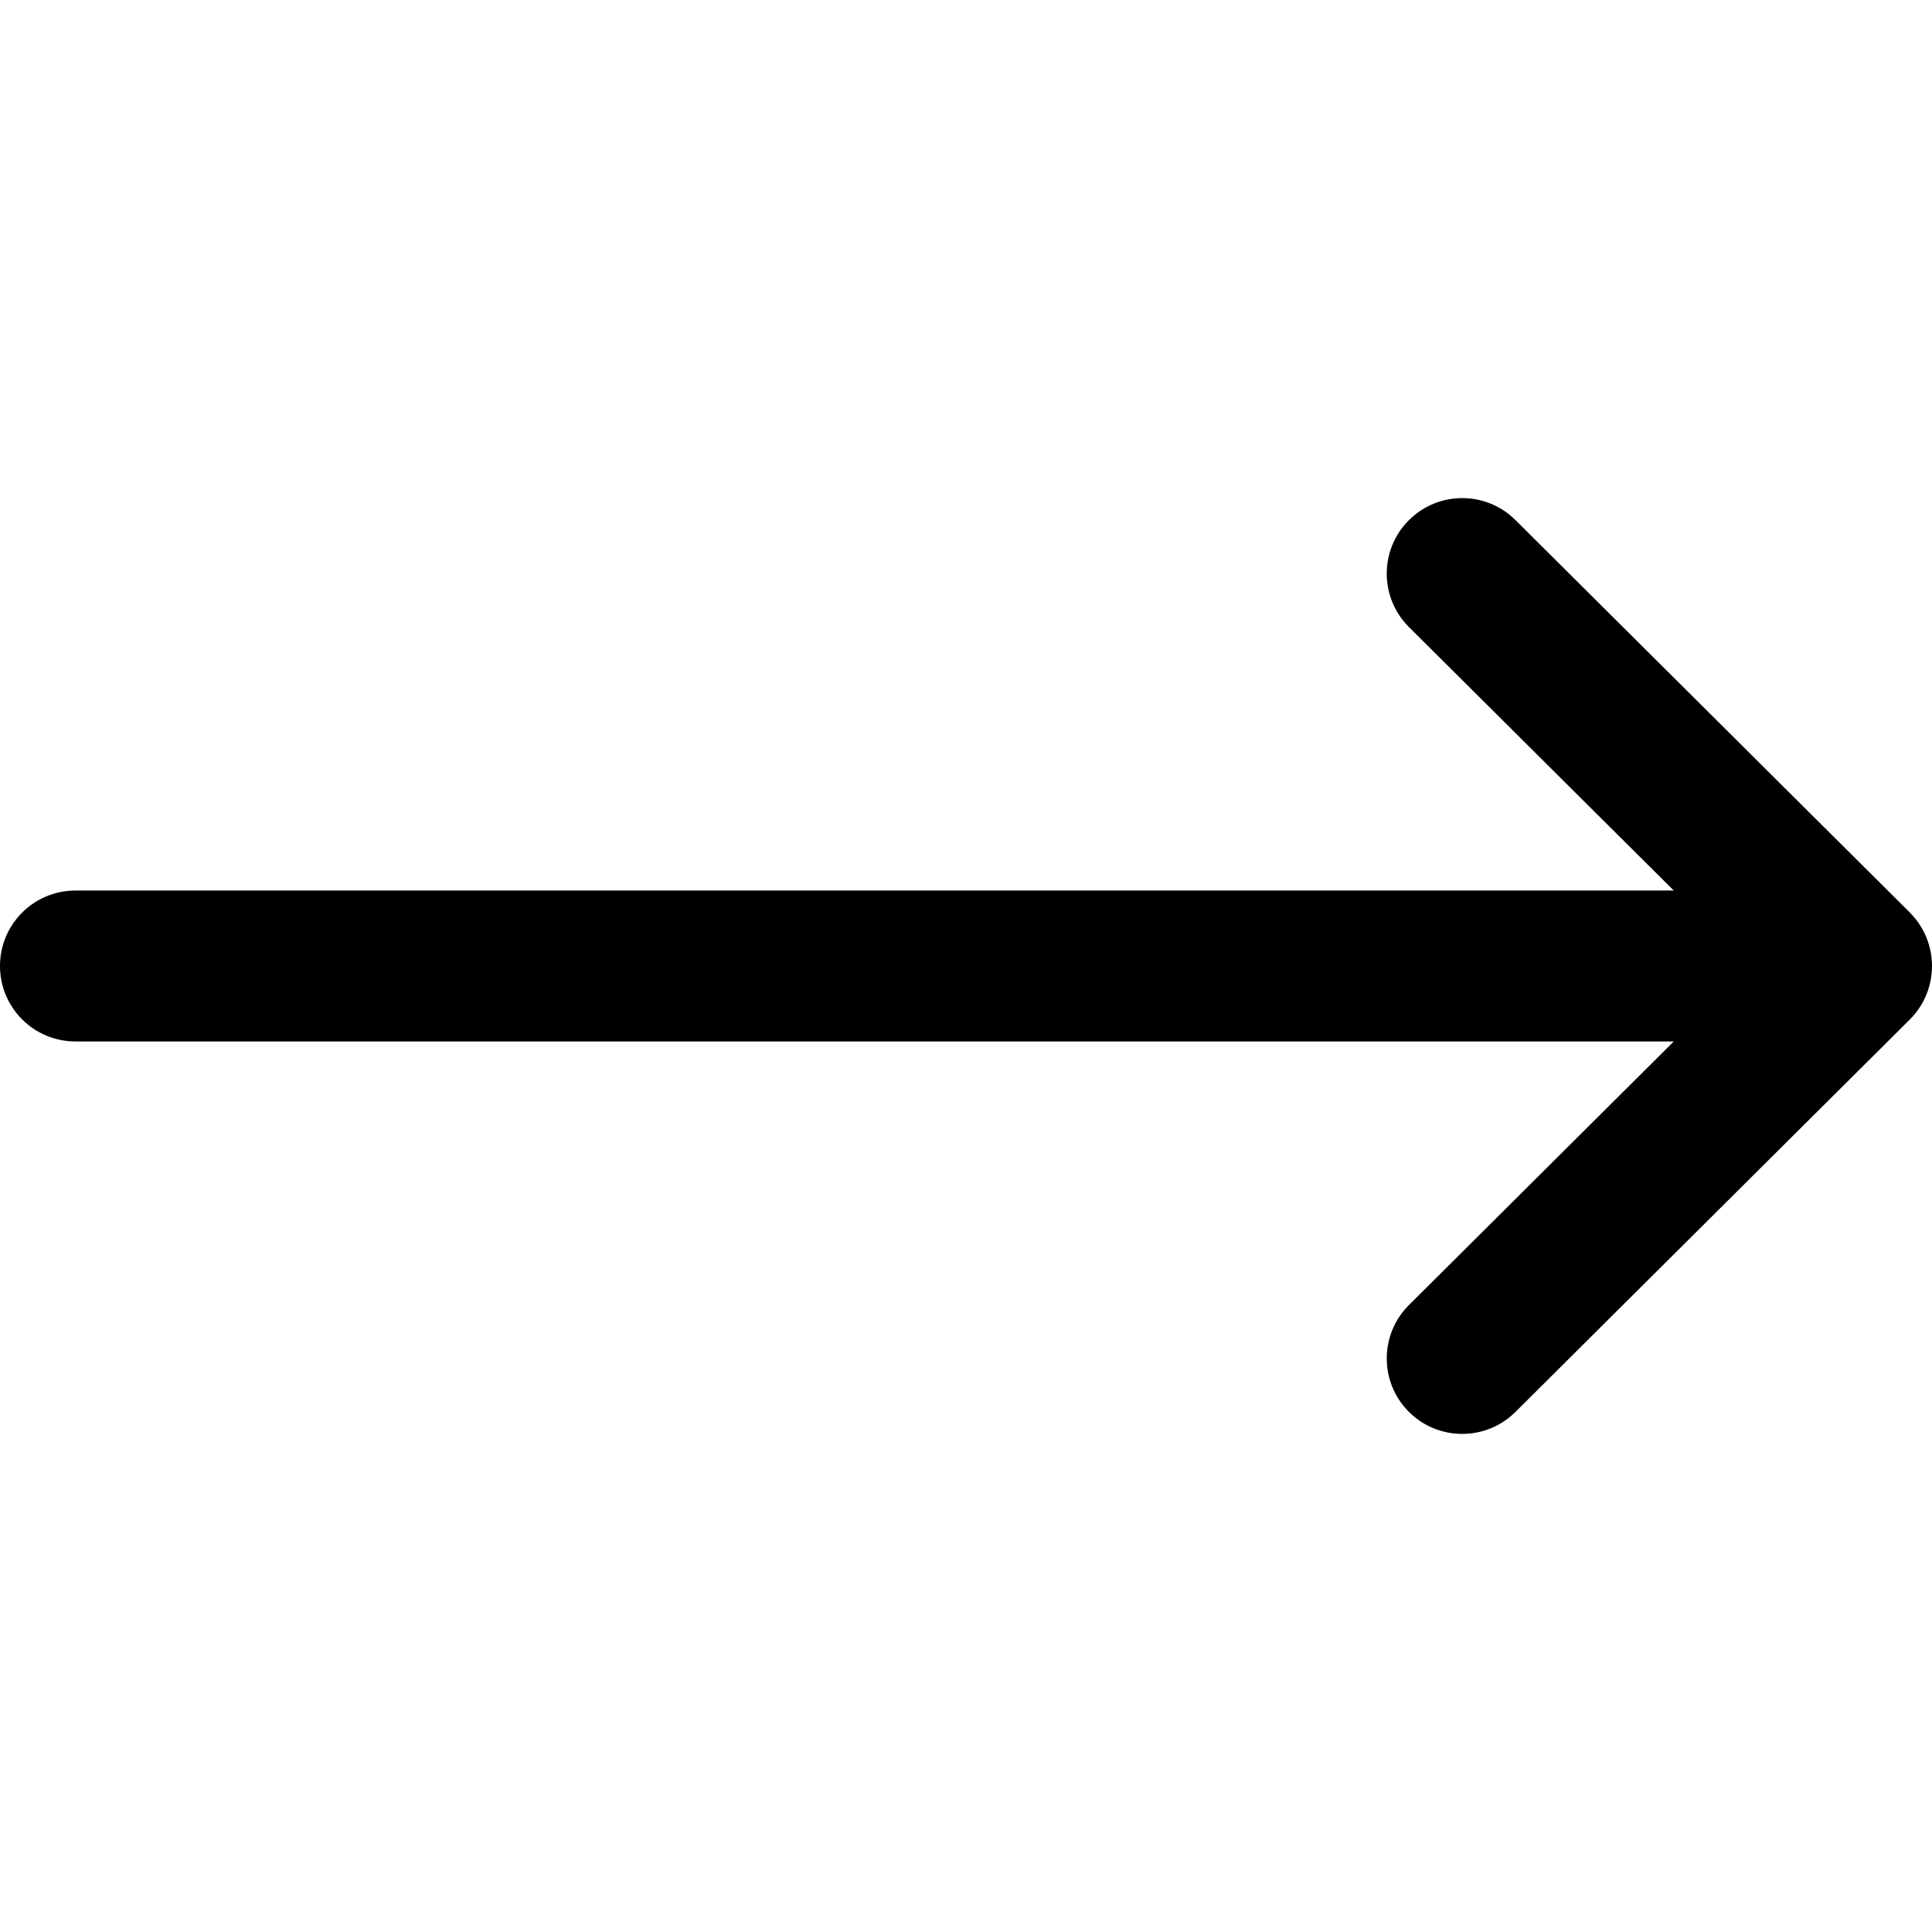 <svg width="33" height="33" viewBox="0 0 33 33" fill="none" xmlns="http://www.w3.org/2000/svg">
<g clip-path="url(#clip0_2_243)">
<path d="M32.622 15.588C32.621 15.587 32.621 15.587 32.621 15.586L25.885 8.883C25.381 8.381 24.564 8.383 24.062 8.888C23.56 9.392 23.562 10.209 24.066 10.711L28.589 15.211H1.289C0.577 15.211 0 15.788 0 16.5C0 17.212 0.577 17.789 1.289 17.789H28.589L24.067 22.29C23.562 22.792 23.56 23.608 24.062 24.113C24.564 24.617 25.381 24.619 25.885 24.117L32.621 17.414C32.621 17.413 32.621 17.413 32.622 17.413C33.127 16.909 33.125 16.09 32.622 15.588Z" fill="black"/>
</g>
<defs>
<clipPath id="clip0_2_243">
<rect width="33" height="33" fill="white"/>
</clipPath>
</defs>
</svg>
